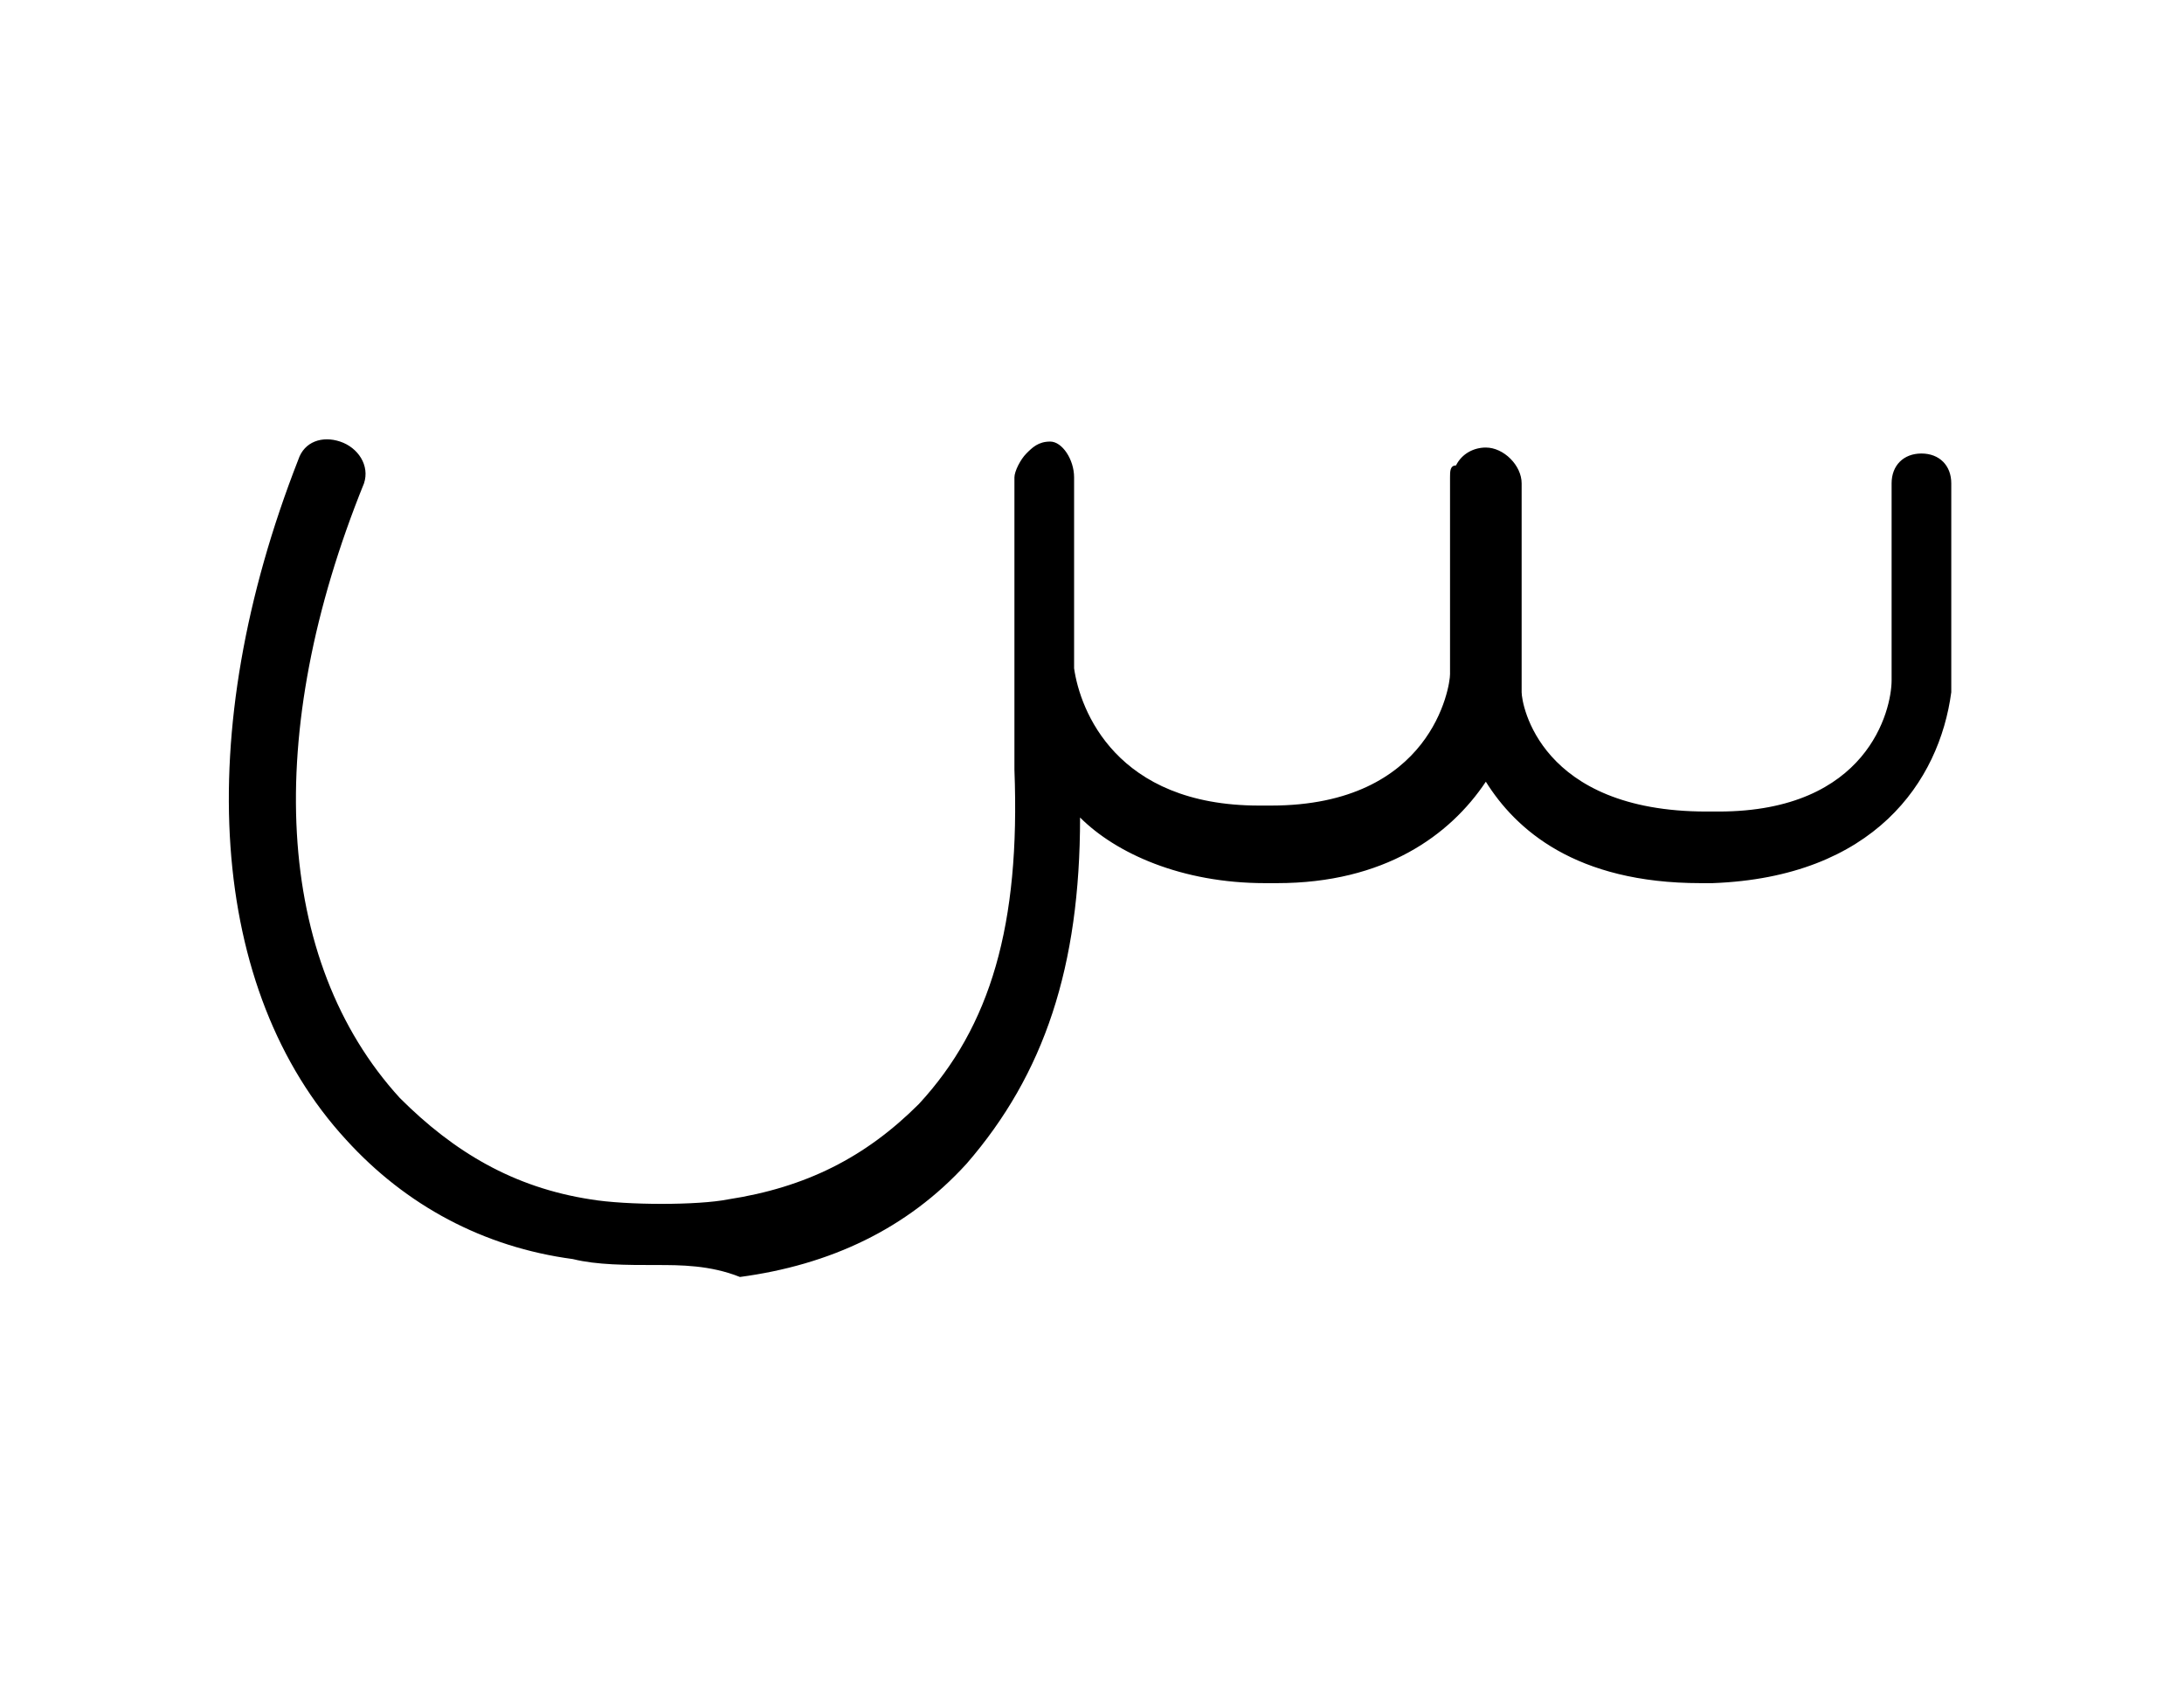 <?xml version="1.0" encoding="utf-8"?>
<!-- Generator: Adobe Illustrator 23.0.2, SVG Export Plug-In . SVG Version: 6.00 Build 0)  -->
<svg version="1.1" id="Layer_1" xmlns="http://www.w3.org/2000/svg" xmlns:xlink="http://www.w3.org/1999/xlink" x="0px" y="0px"
	 viewBox="0 0 36.6 28.6" style="enable-background:new 0 0 36.6 28.6;" xml:space="preserve">
<g>
	<path d="M11,21.2c-0.5,0-1,0-1.4-0.1c-1.5-0.2-2.8-0.9-3.8-2C3.5,16.6,3.2,12.3,5,7.7c0.1-0.3,0.4-0.4,0.7-0.3
		C6,7.5,6.2,7.8,6.1,8.1c-1.7,4.2-1.5,8,0.6,10.3c0.9,0.9,1.9,1.5,3.2,1.7c0.6,0.1,1.8,0.1,2.3,0c1.3-0.2,2.3-0.7,3.2-1.6
		c1.2-1.3,1.7-3,1.6-5.6l0-1.5c0,0,0-0.1,0-0.1l0-0.5c0-0.6,0-1.5,0-2.8c0-0.1,0.1-0.3,0.2-0.4c0.1-0.1,0.2-0.2,0.4-0.2
		C17.8,7.4,18,7.7,18,8l0,3.2c0.1,0.7,0.7,2.3,3.1,2.3h0.2c2.7,0,3-2,3-2.2l0-3.3c0-0.1,0-0.2,0.1-0.2c0.1-0.2,0.3-0.3,0.5-0.3
		c0.3,0,0.6,0.3,0.6,0.6l0,3.5c0,0.2,0.3,2,3.1,2h0.2c2.5,0,2.9-1.7,2.9-2.2l0-0.2c0-0.7,0-3,0-3.1c0-0.3,0.2-0.5,0.5-0.5
		c0,0,0,0,0,0c0.3,0,0.5,0.2,0.5,0.5c0,0,0,2.4,0,3c0,0.1,0,0.2,0,0.2l0,0.3c-0.2,1.5-1.3,3.1-4,3.2h-0.2c-2.1,0-3.1-0.9-3.6-1.7
		c-0.6,0.9-1.7,1.7-3.5,1.7h-0.2c-1.4,0-2.5-0.5-3.1-1.1c0,2.5-0.6,4.3-1.9,5.8c-1,1.1-2.3,1.7-3.8,1.9C11.9,21.2,11.4,21.2,11,21.2
		z M24.9,8L24.9,8L24.9,8z"/>
</g>
</svg>
